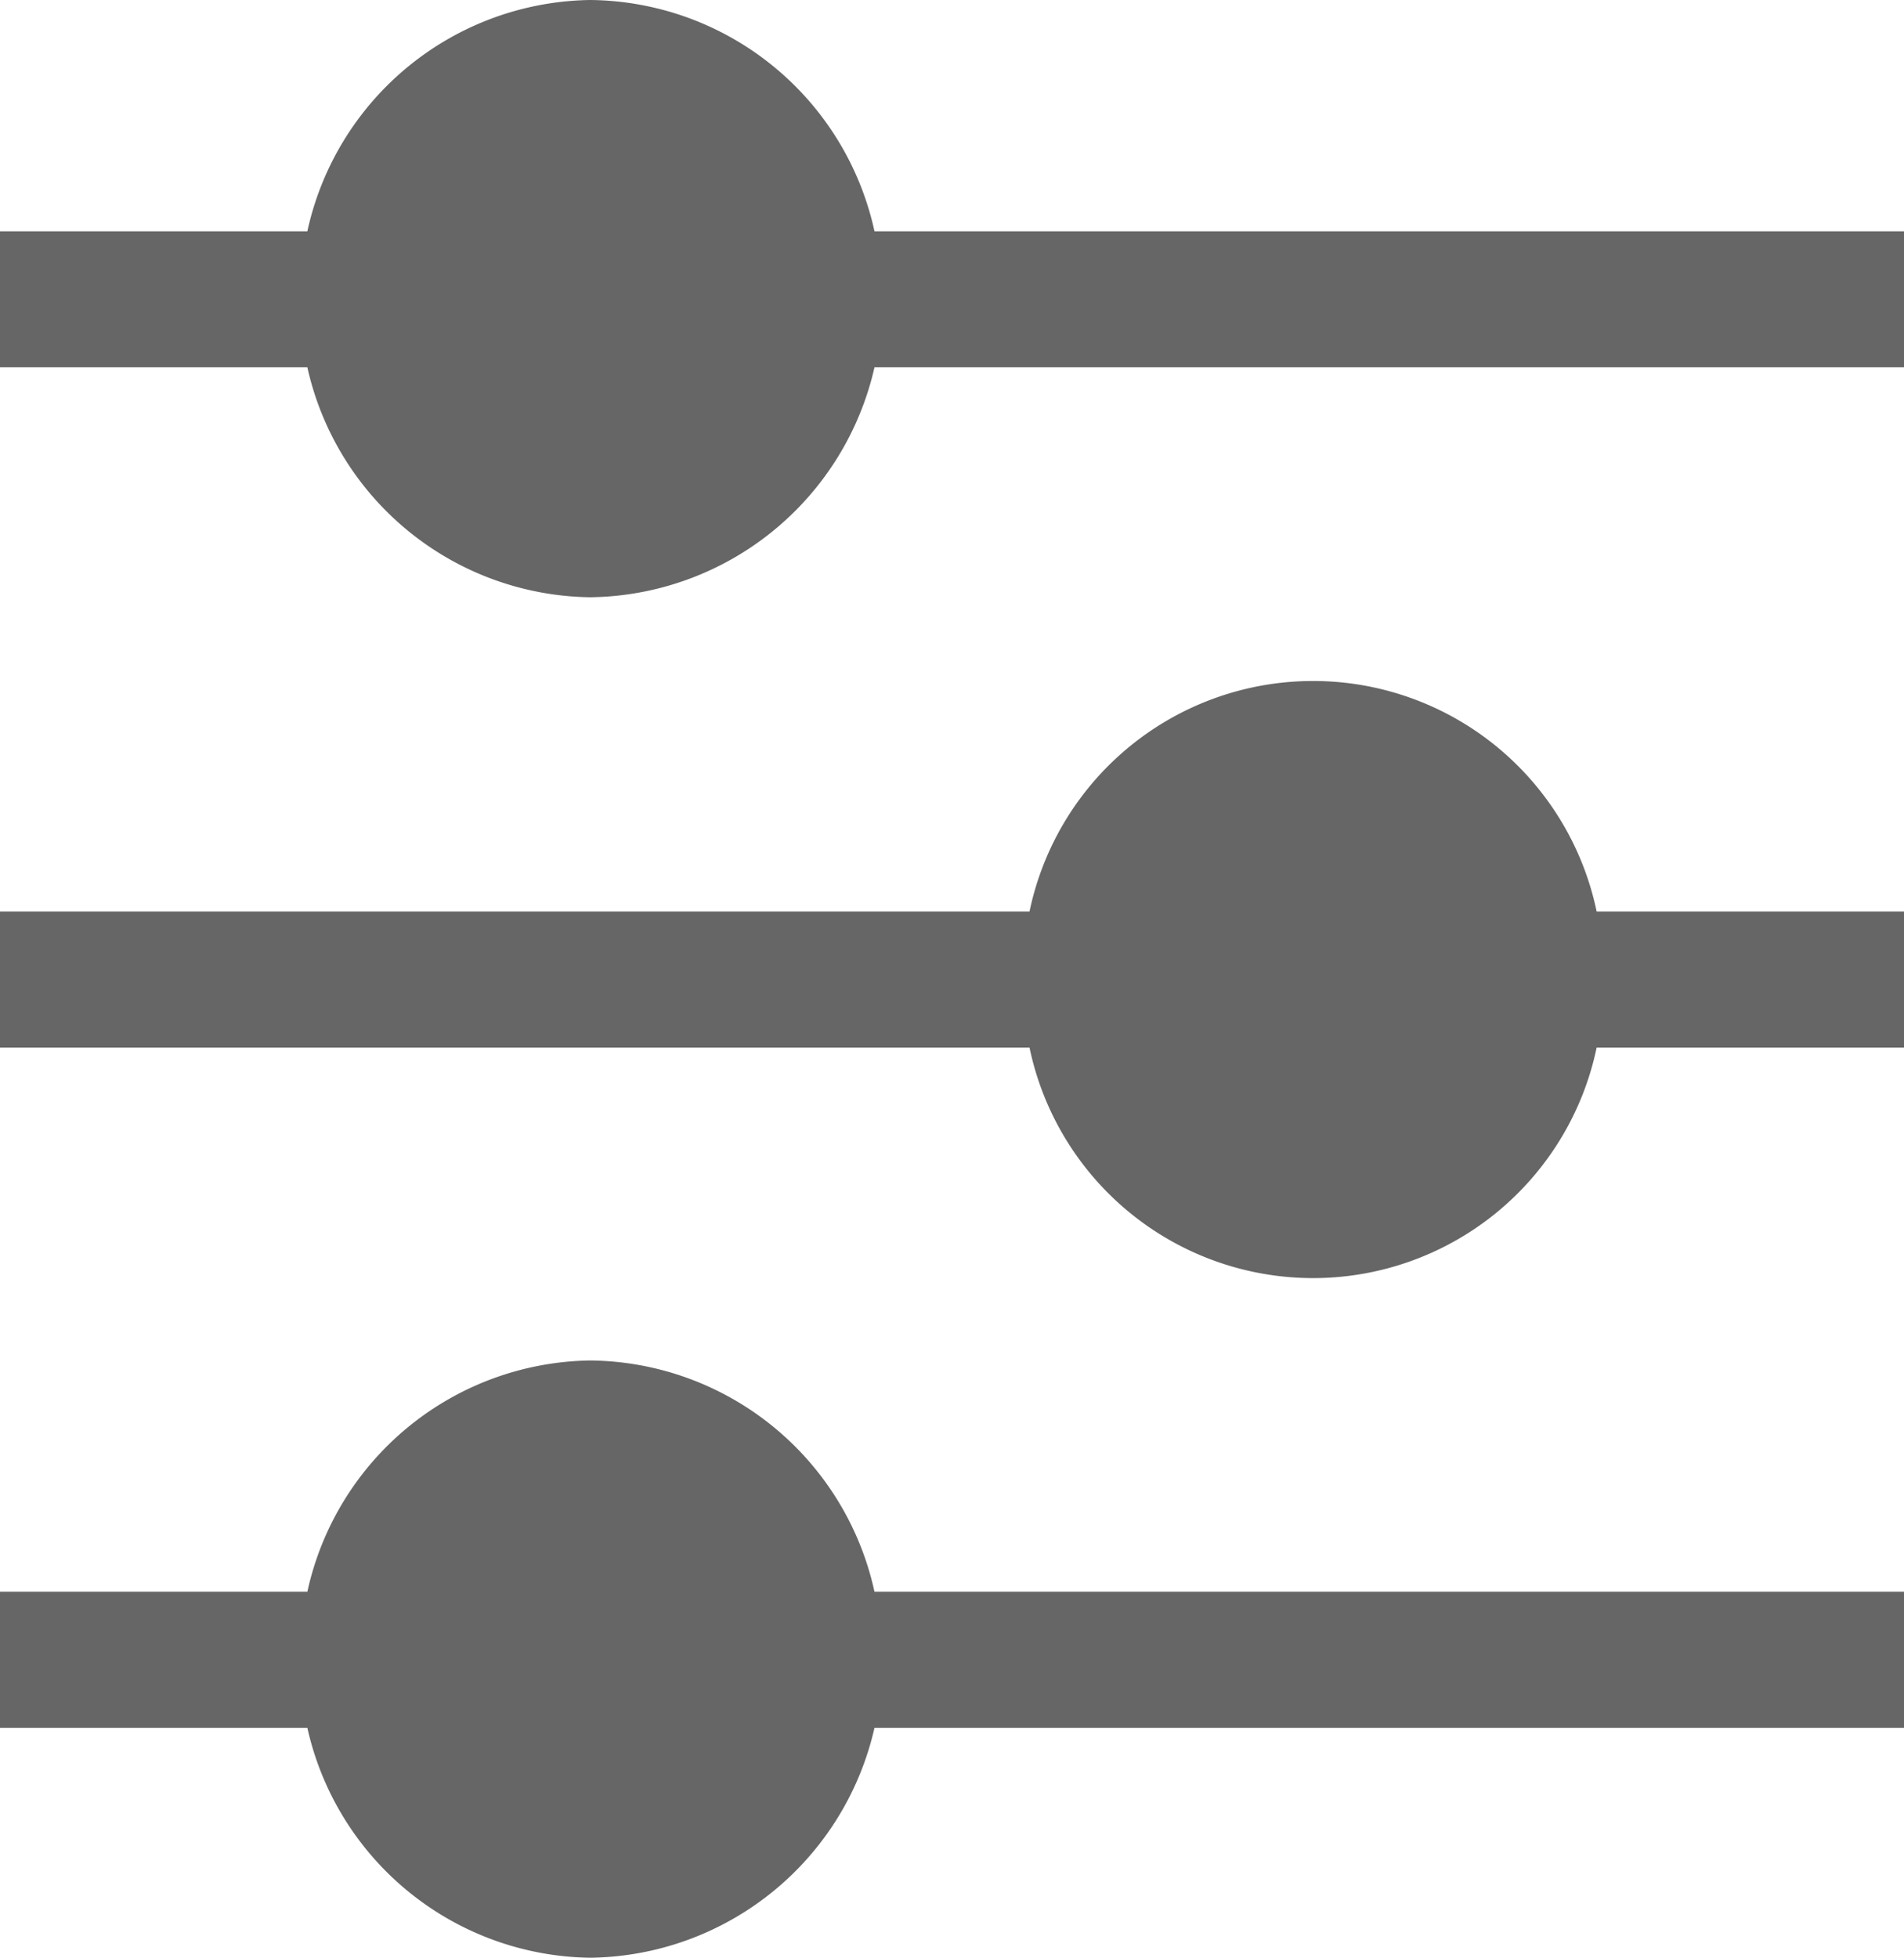 <svg xmlns="http://www.w3.org/2000/svg" viewBox="0 0 14 14.39"><defs><style>.cls-1{fill:#666;}</style></defs><title>Asset 30</title><g id="Layer_2" data-name="Layer 2"><g id="Layer_1-2" data-name="Layer 1"><path class="cls-1" d="M0,2.7H2.26A2.16,2.16,0,0,0,4.34,4.39,2.17,2.17,0,0,0,6.43,2.7H14v-1H6.43A2.16,2.16,0,0,0,4.34,0,2.16,2.16,0,0,0,2.26,1.7H0Z"/><path class="cls-1" d="M0,12.7H2.26a2.16,2.16,0,0,0,2.08,1.69A2.17,2.17,0,0,0,6.43,12.7H14v-1H6.43A2.16,2.16,0,0,0,4.34,10a2.16,2.16,0,0,0-2.08,1.7H0Z"/><path class="cls-1" d="M14,6.7H11.74a2.13,2.13,0,0,0-4.17,0H0v1H7.57a2.13,2.13,0,0,0,4.17,0H14Z"/></g></g></svg>